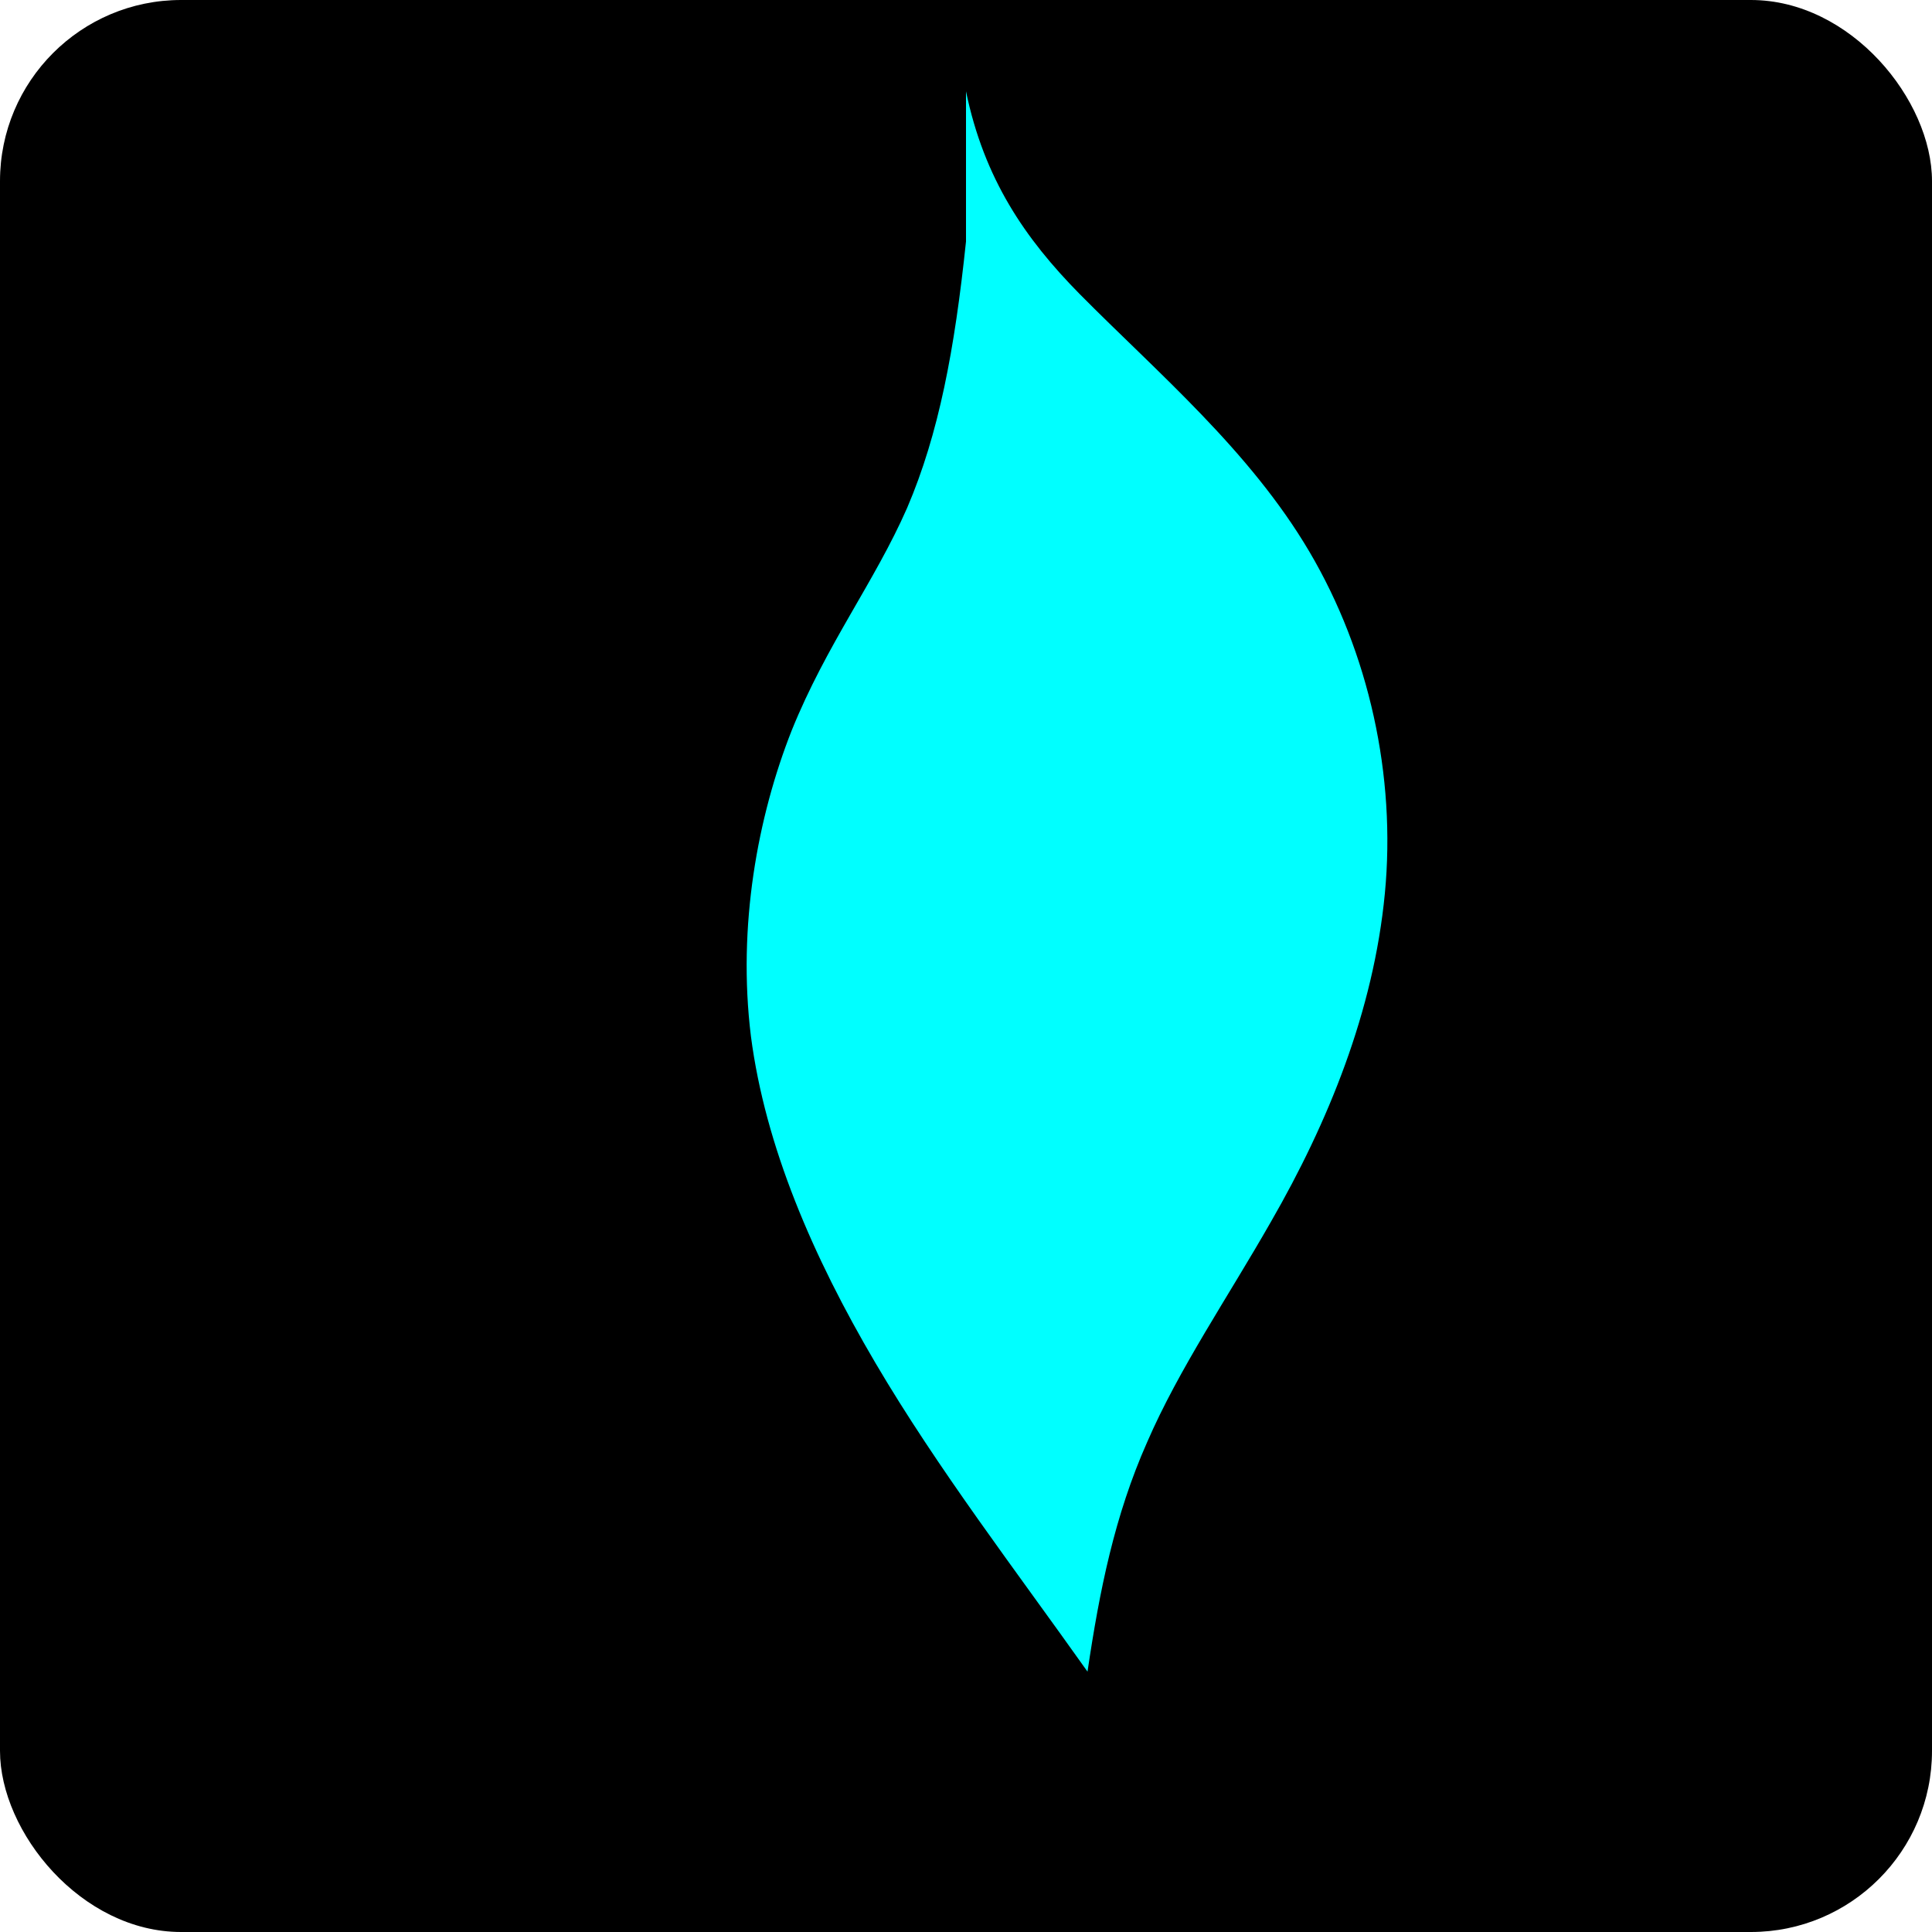 <svg xmlns="http://www.w3.org/2000/svg" viewBox="0 0 256 256" role="img" aria-labelledby="title">
  <title id="title">MongoDB Logo - Cyan on Black</title>
  <!-- Background -->
  <rect width="256" height="256" fill="#000000" rx="24" />
  <!-- MongoDB Leaf (simplified official path) -->
  <path fill="#00FFFF" d="M128 32c-1.5 14.3-3.6 25.5-7.8 35.3-4.3 9.8-10.7 18.1-15.3 29.5-4.5 11.4-7.2 25.9-5.4 40.5 1.9 14.6 8.2 29.2 16.5 43.3 8.3 14.1 18.6 27.5 28.1 40.9 1.6-10.8 3.6-20.7 7.9-30.4 4.2-9.7 10.7-19.2 16.4-29.2 7.6-13.2 13.6-27.9 15.1-43.5 1.5-15.6-2.1-31.9-10-45.3-7.9-13.4-20.1-23.7-30.4-34.1-7.3-7.4-12.7-15.3-15.1-26.9z"/>
</svg>
